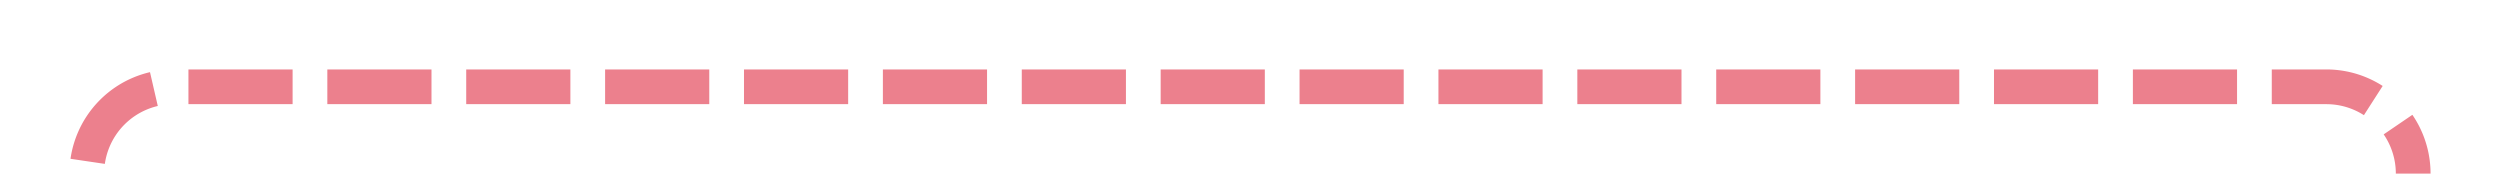﻿<?xml version="1.0" encoding="utf-8"?>
<svg version="1.1" xmlns:xlink="http://www.w3.org/1999/xlink" width="144px" height="10px" preserveAspectRatio="xMinYMid meet" viewBox="55 106  144 8" xmlns="http://www.w3.org/2000/svg">
  <path d="M 194 118  L 194 115  A 5 5 0 0 0 189 110 L 65 110  A 5 5 0 0 0 60 115 L 60 803  A 5 5 0 0 0 65 808 L 82 808  " stroke-width="2" stroke-dasharray="6,2" stroke="#ec808d" fill="none" />
  <path d="M 76.893 803.707  L 81.186 808  L 76.893 812.293  L 78.307 813.707  L 83.307 808.707  L 84.014 808  L 83.307 807.293  L 78.307 802.293  L 76.893 803.707  Z " fill-rule="nonzero" fill="#ec808d" stroke="none" />
</svg>